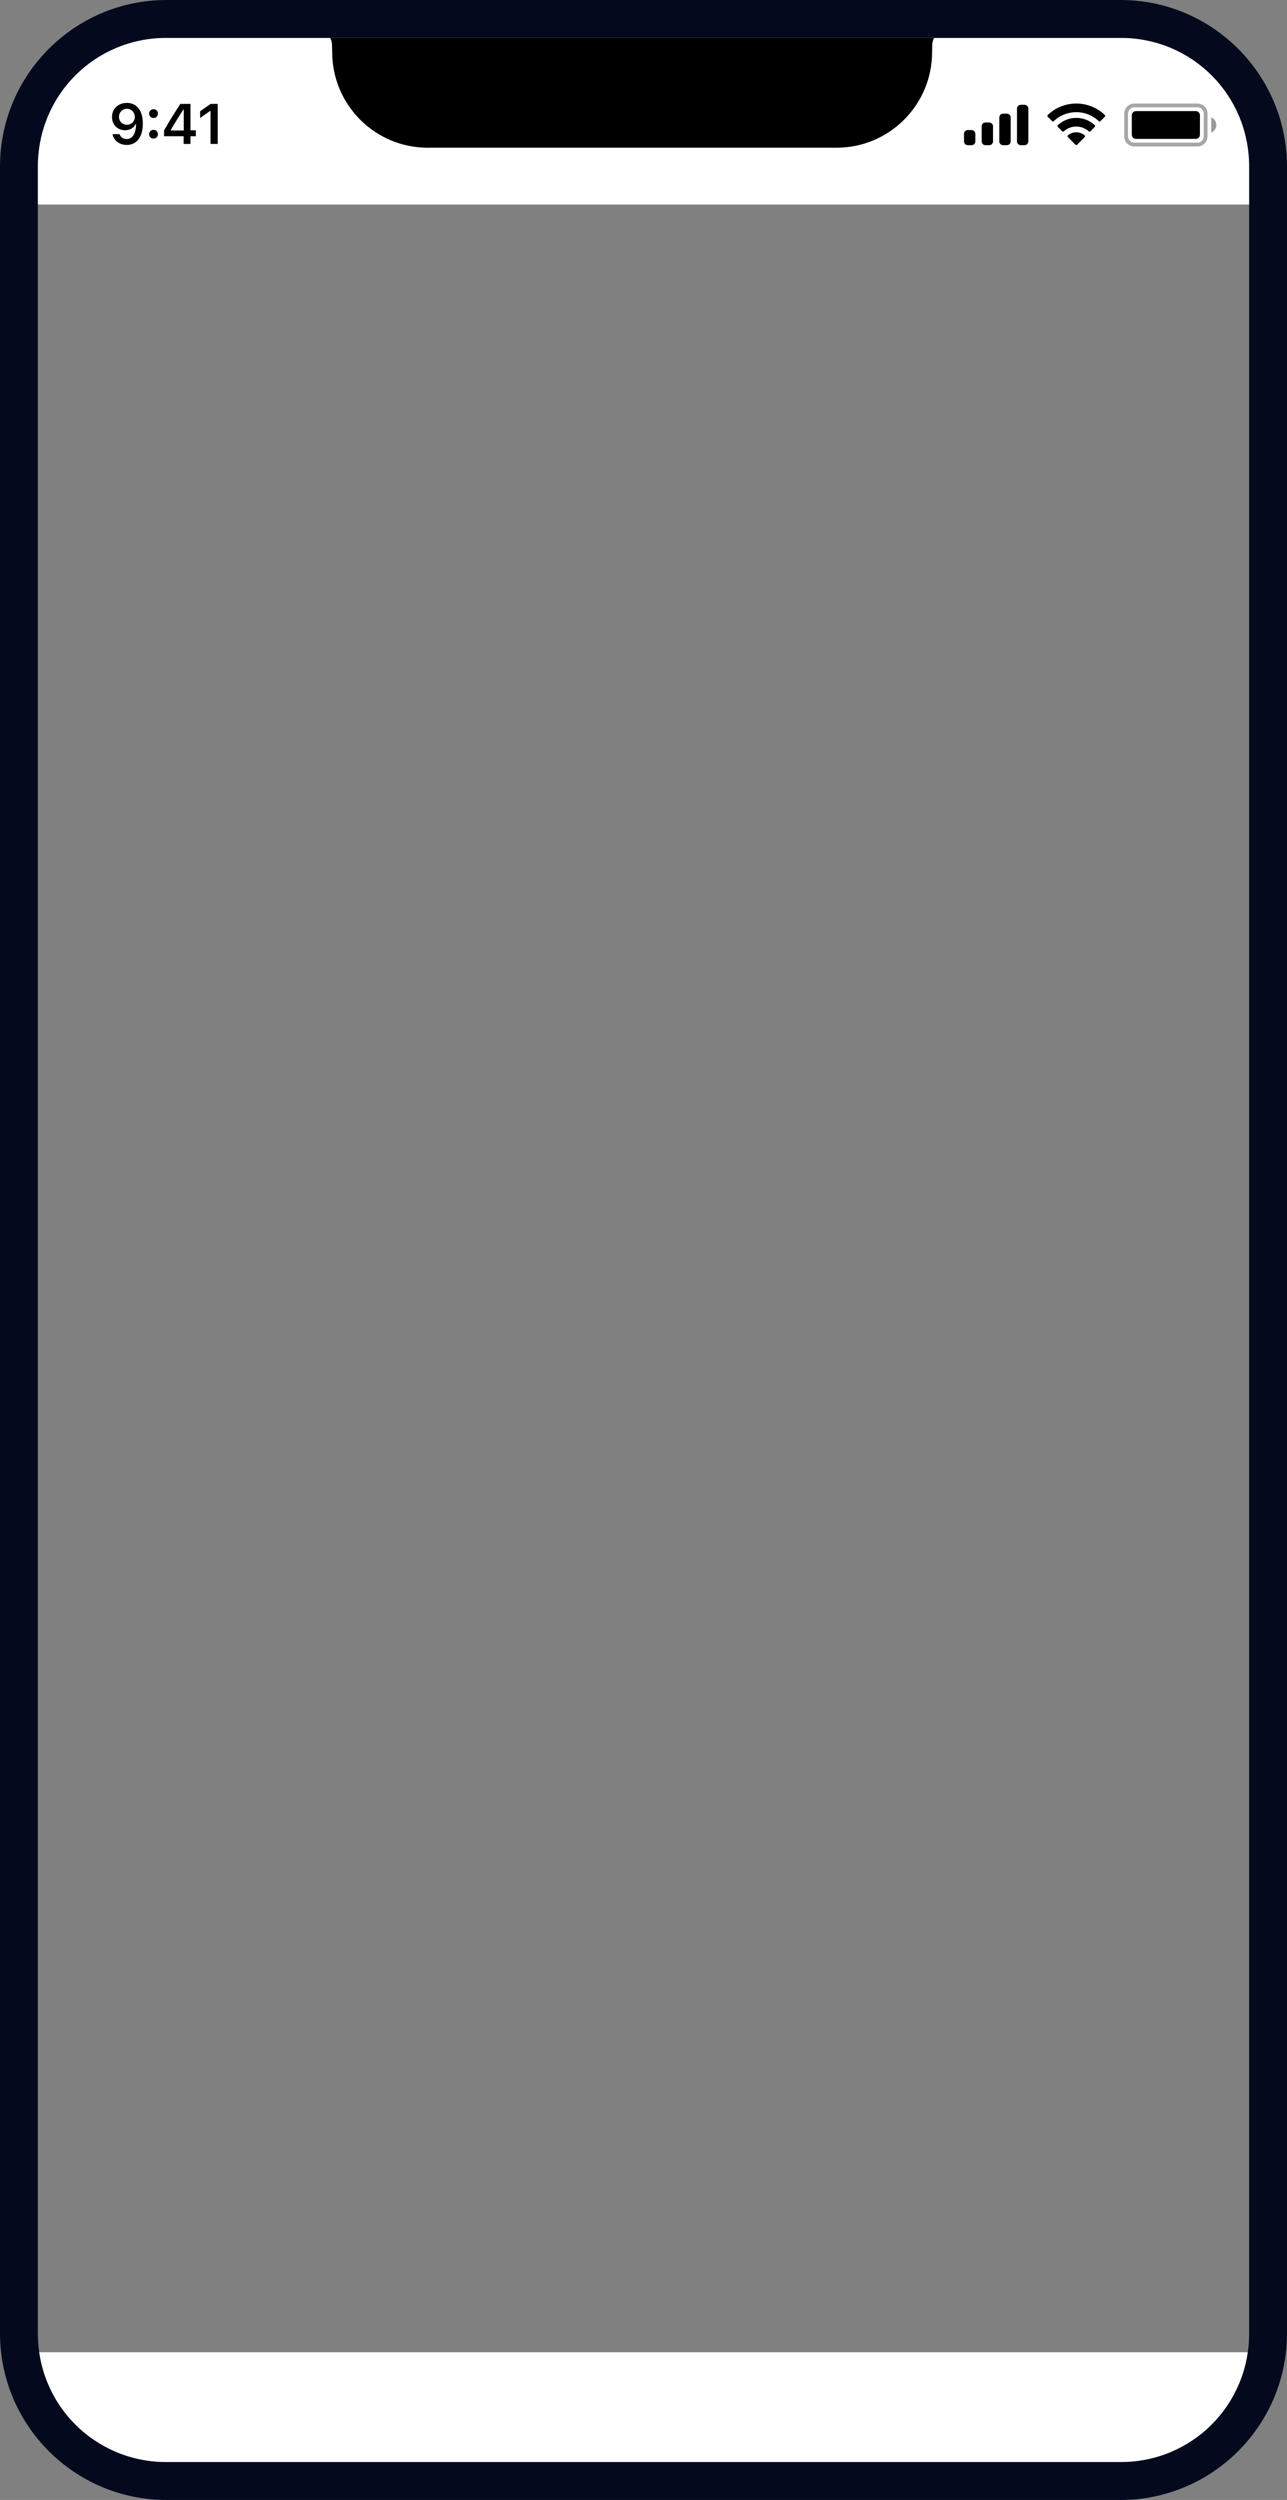 <svg width="340" height="660" viewBox="0 0 340 660" fill="none"
  xmlns="http://www.w3.org/2000/svg">
  <rect x="0" y="0" width="340" height="660" fill="#808080" stroke="none"/>
  <g clip-path="url(#clip0_322_1559)">
    <path d="M10 621H330V621C330 637.016 317.016 650 301 650H39C22.984 650 10 637.016 10 621V621Z" fill="white"/>
    <path d="M0 50C0 27.909 17.909 10 40 10H300C322.091 10 340 27.909 340 50V54H0V50Z" fill="white"/>
    <g clip-path="url(#clip1_322_1559)">
      <path d="M85 8H249V8C247.396 8.633 246.327 10.165 246.286 11.889L246.242 13.747V13.747C246.242 27.694 234.936 39 220.989 39H113.011C99.064 39 87.758 27.694 87.758 13.747V13.747L87.714 11.889C87.673 10.165 86.604 8.633 85 8V8Z" fill="black"/>
      <path opacity="0.35" d="M299.667 27.833H316.334C317.53 27.833 318.5 28.803 318.5 30V36C318.5 37.197 317.53 38.167 316.334 38.167H299.667C298.47 38.167 297.5 37.197 297.5 36V30C297.5 28.803 298.47 27.833 299.667 27.833Z" stroke="black"/>
      <path opacity="0.4" d="M320 31V35C320.805 34.661 321.328 33.873 321.328 33C321.328 32.127 320.805 31.339 320 31" fill="black"/>
      <path d="M299 30.433C299 29.826 299.493 29.333 300.1 29.333H315.9C316.508 29.333 317 29.826 317 30.433V35.567C317 36.174 316.508 36.667 315.9 36.667H300.1C299.493 36.667 299 36.174 299 35.567V30.433Z" fill="black"/>
      <path fill-rule="evenodd" clip-rule="evenodd" d="M284.331 29.608C286.547 29.608 288.678 30.459 290.284 31.986C290.405 32.104 290.598 32.103 290.717 31.983L291.873 30.816C291.933 30.756 291.967 30.673 291.966 30.588C291.966 30.502 291.931 30.42 291.87 30.36C287.655 26.321 281.005 26.321 276.79 30.36C276.729 30.42 276.695 30.502 276.694 30.588C276.694 30.673 276.727 30.756 276.787 30.816L277.944 31.983C278.063 32.103 278.256 32.104 278.377 31.986C279.983 30.459 282.115 29.608 284.331 29.608ZM284.331 33.404C285.548 33.404 286.722 33.856 287.625 34.673C287.747 34.789 287.939 34.787 288.058 34.668L289.213 33.501C289.274 33.44 289.307 33.357 289.306 33.27C289.305 33.184 289.27 33.102 289.208 33.042C286.46 30.485 282.204 30.485 279.456 33.042C279.394 33.102 279.358 33.184 279.357 33.27C279.357 33.357 279.39 33.44 279.451 33.501L280.606 34.668C280.725 34.787 280.917 34.789 281.039 34.673C281.941 33.857 283.114 33.404 284.331 33.404ZM286.644 35.957C286.645 36.044 286.611 36.127 286.55 36.188L284.552 38.204C284.494 38.263 284.414 38.296 284.331 38.296C284.247 38.296 284.168 38.263 284.109 38.204L282.111 36.188C282.05 36.127 282.016 36.044 282.018 35.957C282.019 35.871 282.057 35.789 282.121 35.731C283.397 34.652 285.265 34.652 286.54 35.731C286.605 35.789 286.642 35.871 286.644 35.957Z" fill="black"/>
      <path fill-rule="evenodd" clip-rule="evenodd" d="M270.667 27.666H269.667C269.115 27.666 268.667 28.114 268.667 28.666V37.333C268.667 37.886 269.115 38.333 269.667 38.333H270.667C271.219 38.333 271.667 37.886 271.667 37.333V28.666C271.667 28.114 271.219 27.666 270.667 27.666ZM265 30H266C266.553 30 267 30.448 267 31V37.333C267 37.886 266.553 38.333 266 38.333H265C264.448 38.333 264 37.886 264 37.333V31C264 30.448 264.448 30 265 30ZM261.334 32.333H260.334C259.781 32.333 259.334 32.781 259.334 33.333V37.333C259.334 37.886 259.781 38.333 260.334 38.333H261.334C261.886 38.333 262.334 37.886 262.334 37.333V33.333C262.334 32.781 261.886 32.333 261.334 32.333ZM256.667 34.333H255.667C255.115 34.333 254.667 34.781 254.667 35.333V37.333C254.667 37.886 255.115 38.333 255.667 38.333H256.667C257.219 38.333 257.667 37.886 257.667 37.333V35.333C257.667 34.781 257.219 34.333 256.667 34.333Z" fill="black"/>
      <path d="M33.515 27.168C31.222 27.168 29.589 28.735 29.589 30.881V30.895C29.589 32.902 31.01 34.382 33.039 34.382C34.489 34.382 35.412 33.642 35.8 32.807H35.946C35.946 32.888 35.939 32.968 35.939 33.049C35.858 35.07 35.148 36.711 33.471 36.711C32.541 36.711 31.889 36.227 31.61 35.488L31.588 35.415H29.728L29.743 35.495C30.08 37.114 31.53 38.264 33.471 38.264C36.129 38.264 37.733 36.154 37.733 32.595V32.58C37.733 28.771 35.77 27.168 33.515 27.168ZM33.507 32.932C32.306 32.932 31.435 32.053 31.435 30.83V30.815C31.435 29.636 32.365 28.706 33.529 28.706C34.701 28.706 35.617 29.65 35.617 30.859V30.873C35.617 32.067 34.701 32.932 33.507 32.932ZM40.559 31.152C41.232 31.152 41.723 30.639 41.723 29.995C41.723 29.343 41.232 28.837 40.559 28.837C39.892 28.837 39.394 29.343 39.394 29.995C39.394 30.639 39.892 31.152 40.559 31.152ZM40.559 36.586C41.232 36.586 41.723 36.081 41.723 35.429C41.723 34.777 41.232 34.272 40.559 34.272C39.892 34.272 39.394 34.777 39.394 35.429C39.394 36.081 39.892 36.586 40.559 36.586ZM48.511 38H50.32V35.971H51.741V34.411H50.32V27.431H47.647C46.211 29.614 44.709 32.045 43.34 34.426V35.971H48.511V38ZM45.098 34.455V34.345C46.123 32.551 47.346 30.595 48.43 28.94H48.54V34.455H45.098ZM55.621 38H57.51V27.431H55.628L52.867 29.372V31.152L55.496 29.291H55.621V38Z" fill="black"/>
    </g>
    <path d="M44 0C19.71 0 0 19.71 0 44V616C0 640.289 19.71 660 44 660H296C320.289 660 340 640.289 340 616V44C340 19.71 320.289 0 296 0H44ZM44 10H296C314.922 10 330 25.078 330 44V616C330 634.922 314.922 650 296 650H44C25.078 650 10 634.922 10 616V44C10 25.078 25.078 10 44 10Z" fill="#030A1D"/>
  </g>
  <defs>
    <clipPath id="clip0_322_1559">
      <rect width="340" height="660" fill="white"/>
    </clipPath>
    <clipPath id="clip1_322_1559">
      <rect width="334" height="44" fill="white" transform="translate(0 10)"/>
    </clipPath>
  </defs>
</svg>
